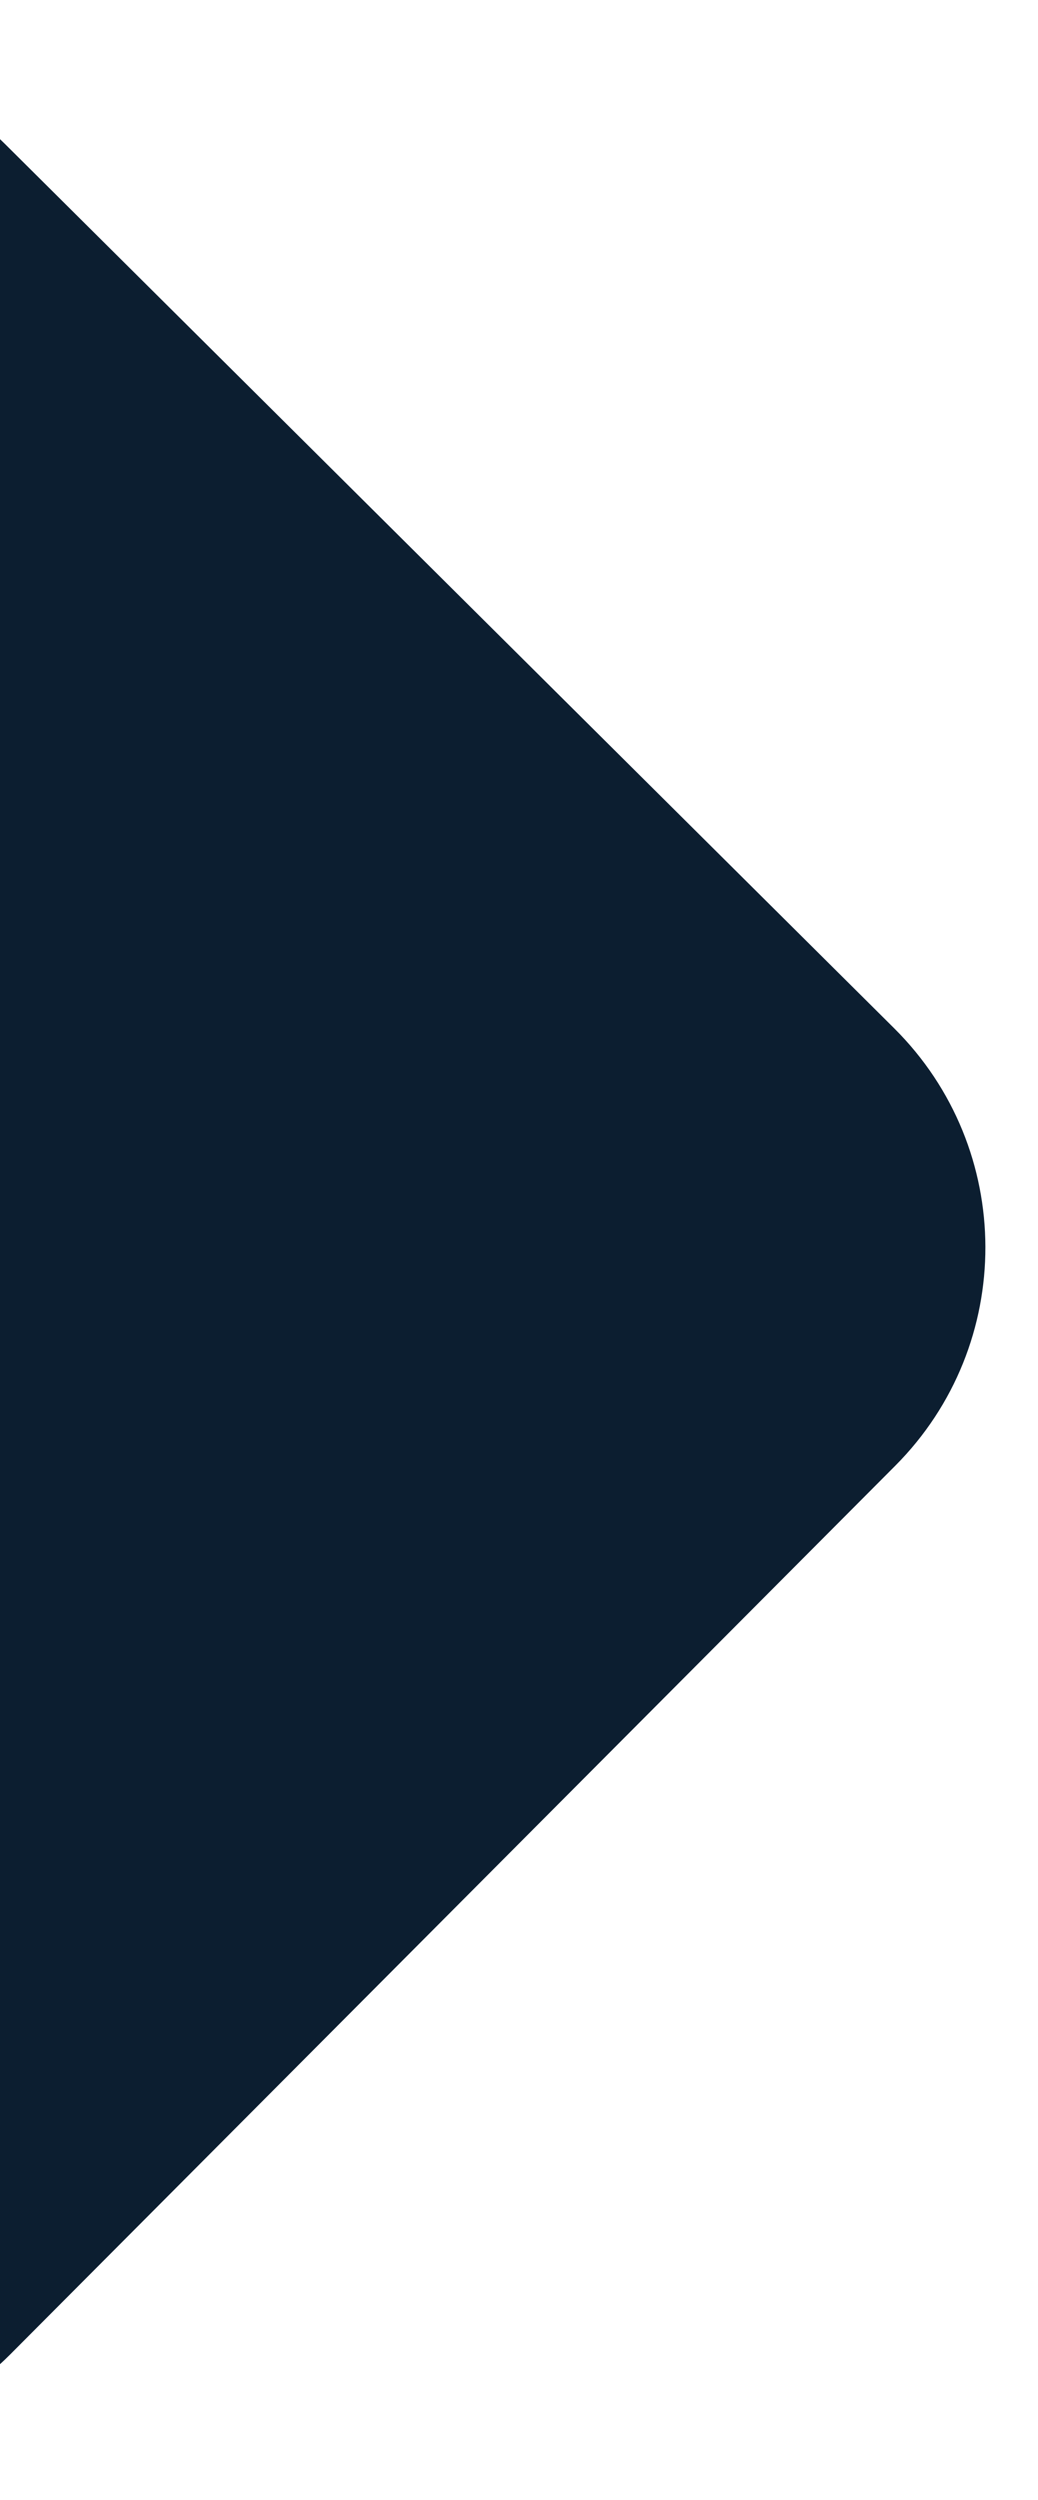 <svg width="86" height="207" viewBox="0 0 86 207" fill="none" xmlns="http://www.w3.org/2000/svg">
<g filter="url(#filter0_d_368_3636)">
<path d="M74.086 81.139L0.408 7.916C-9.631 -2.061 -25.869 -2.022 -35.86 8.003L-109.185 81.579C-119.176 91.604 -119.137 107.819 -109.098 117.796L-35.42 191.018C-25.381 200.995 -9.143 200.956 0.847 190.931L74.173 117.355C84.164 107.33 84.125 91.116 74.086 81.139Z" fill="#0C1E30"/>
</g>
<defs>
<filter id="filter0_d_368_3636" x="-120.653" y="0.459" width="206.294" height="206.016" filterUnits="userSpaceOnUse" color-interpolation-filters="sRGB">
<feFlood flood-opacity="0" result="BackgroundImageFix"/>
<feColorMatrix in="SourceAlpha" type="matrix" values="0 0 0 0 0 0 0 0 0 0 0 0 0 0 0 0 0 0 127 0" result="hardAlpha"/>
<feOffset dy="4"/>
<feGaussianBlur stdDeviation="2"/>
<feComposite in2="hardAlpha" operator="out"/>
<feColorMatrix type="matrix" values="0 0 0 0 0 0 0 0 0 0 0 0 0 0 0 0 0 0 0.25 0"/>
<feBlend mode="normal" in2="BackgroundImageFix" result="effect1_dropShadow_368_3636"/>
<feBlend mode="normal" in="SourceGraphic" in2="effect1_dropShadow_368_3636" result="shape"/>
</filter>
</defs>
</svg>
